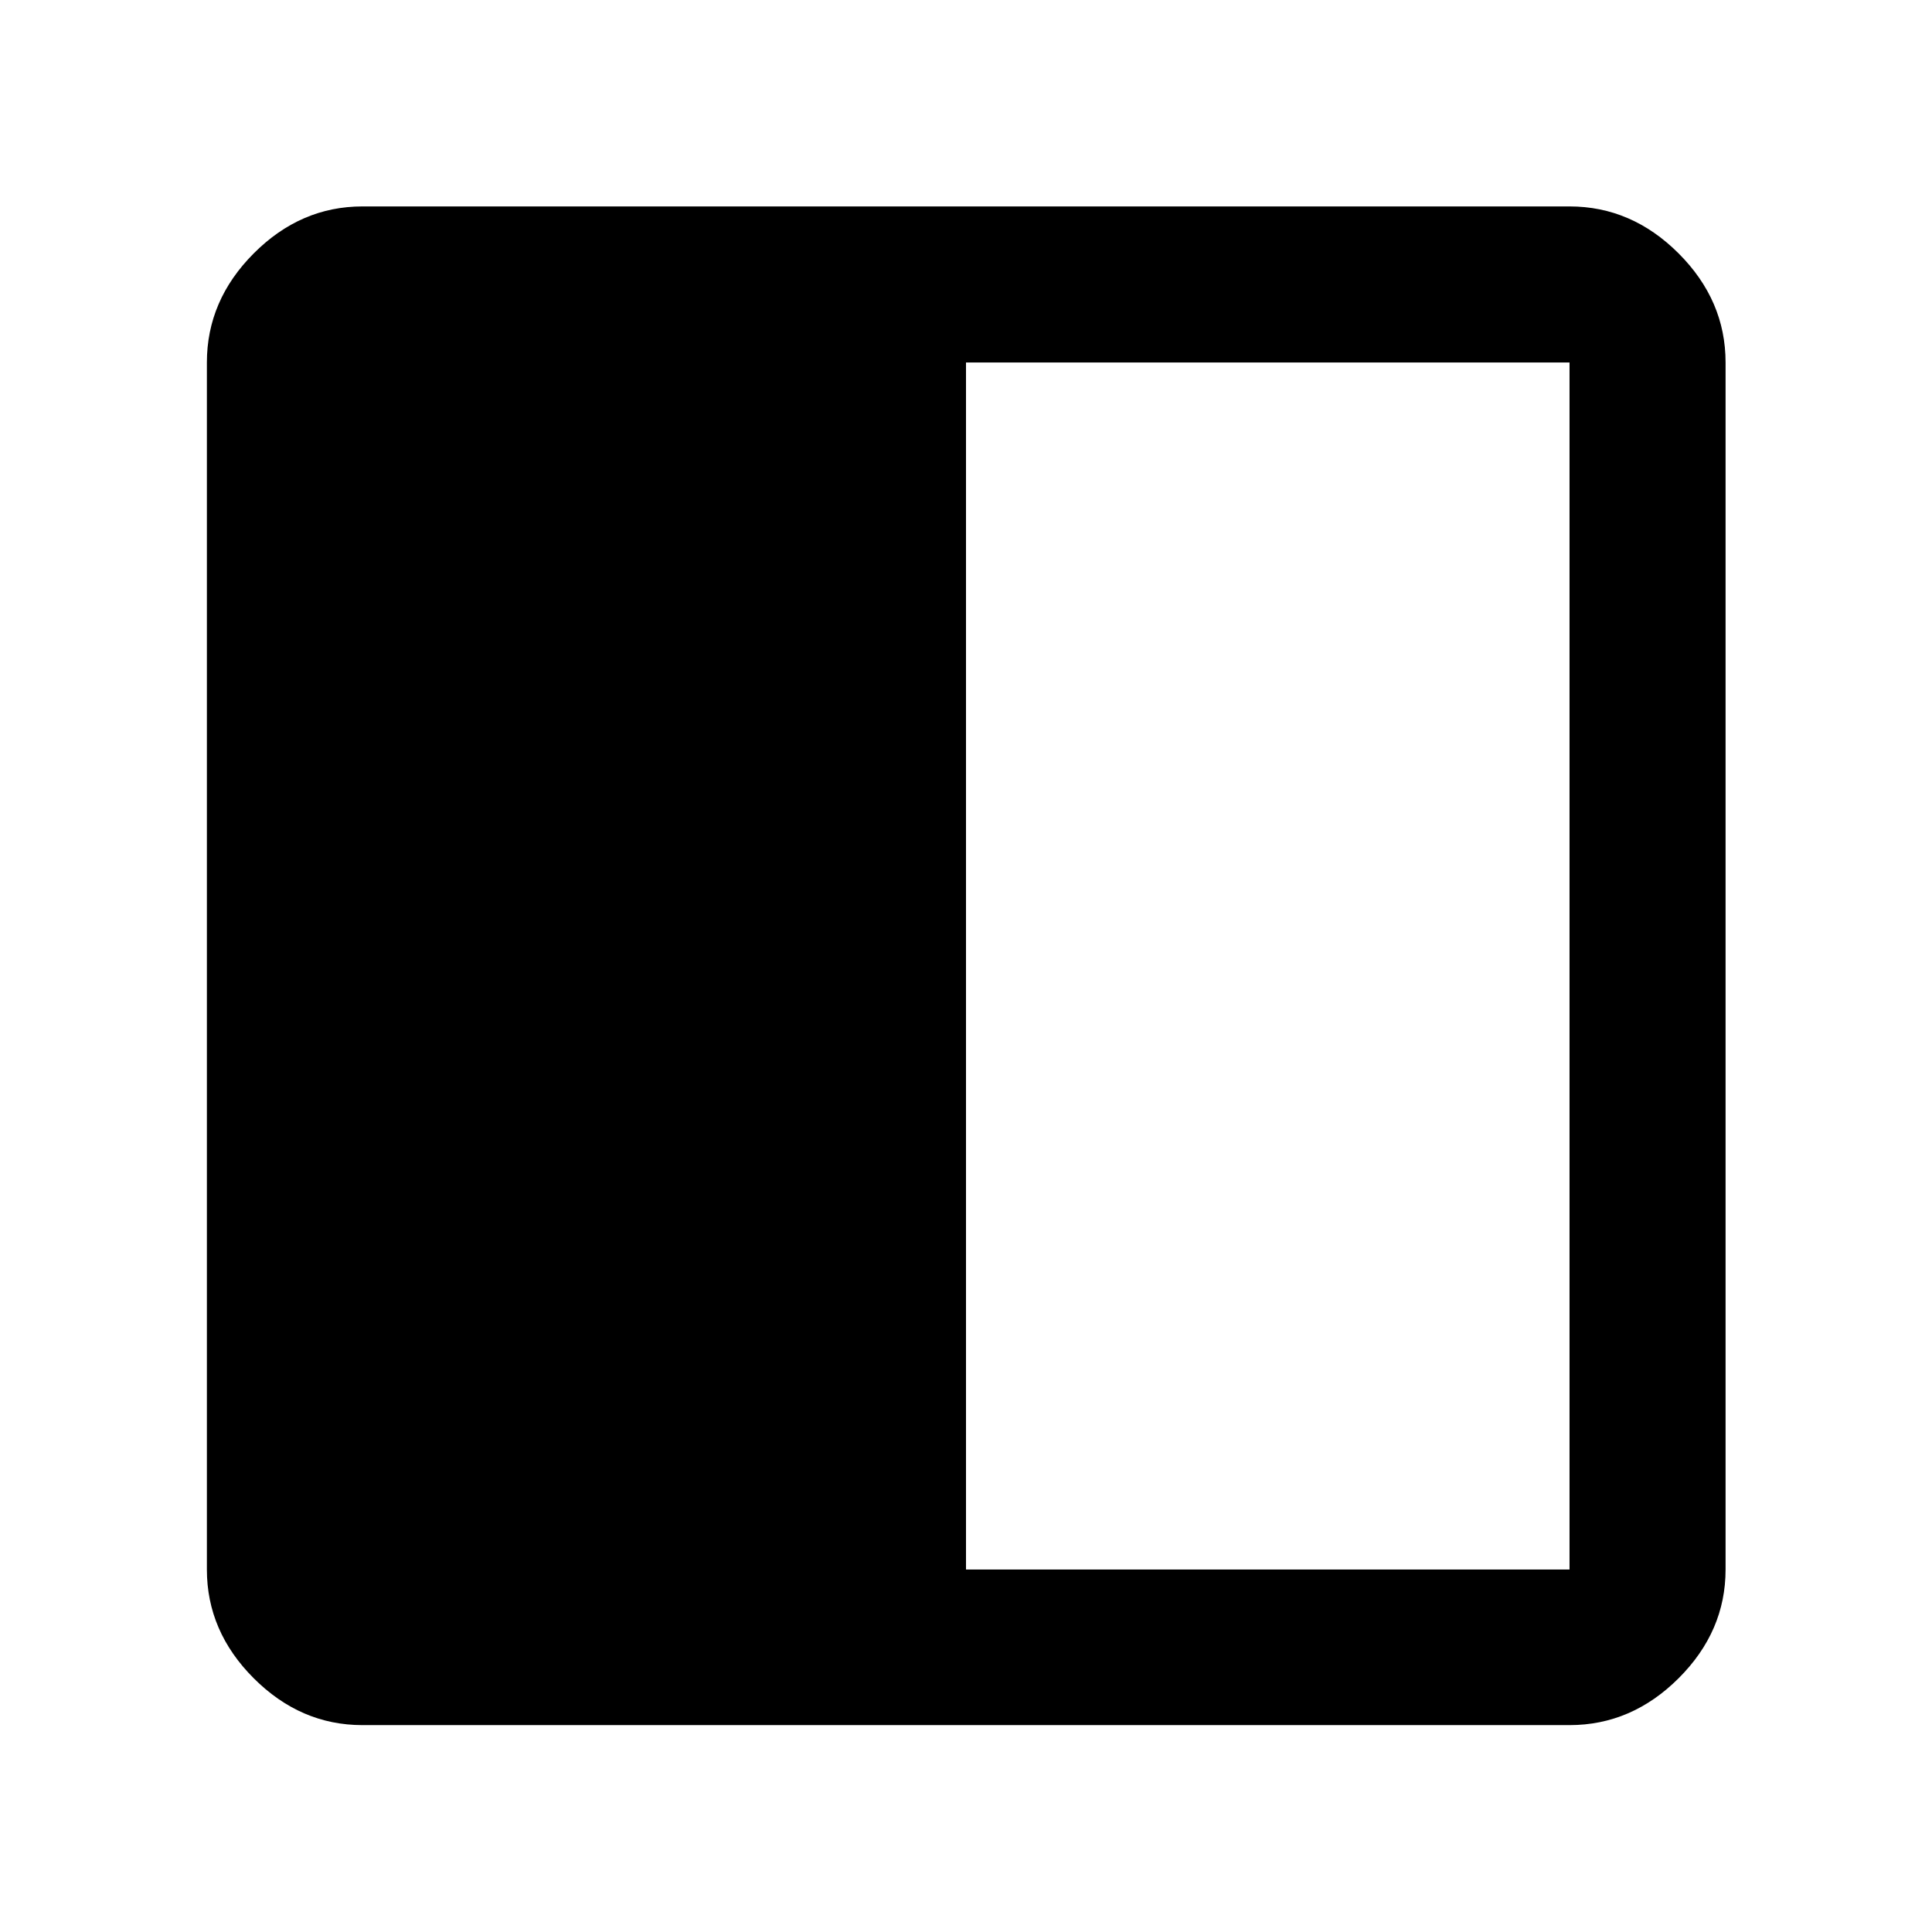 <svg xmlns="http://www.w3.org/2000/svg" height="48" viewBox="0 -960 960 960" width="48"><path d="M180.11-102.8q-30.75 0-54.03-23.28t-23.28-54.03v-599.78q0-30.85 23.28-54.2 23.28-23.34 54.03-23.34h599.78q30.85 0 54.2 23.34 23.34 23.35 23.34 54.2v599.78q0 30.75-23.34 54.03-23.35 23.28-54.2 23.28H180.11ZM480-180.11h299.89v-599.78H480v599.78Z"/></svg>